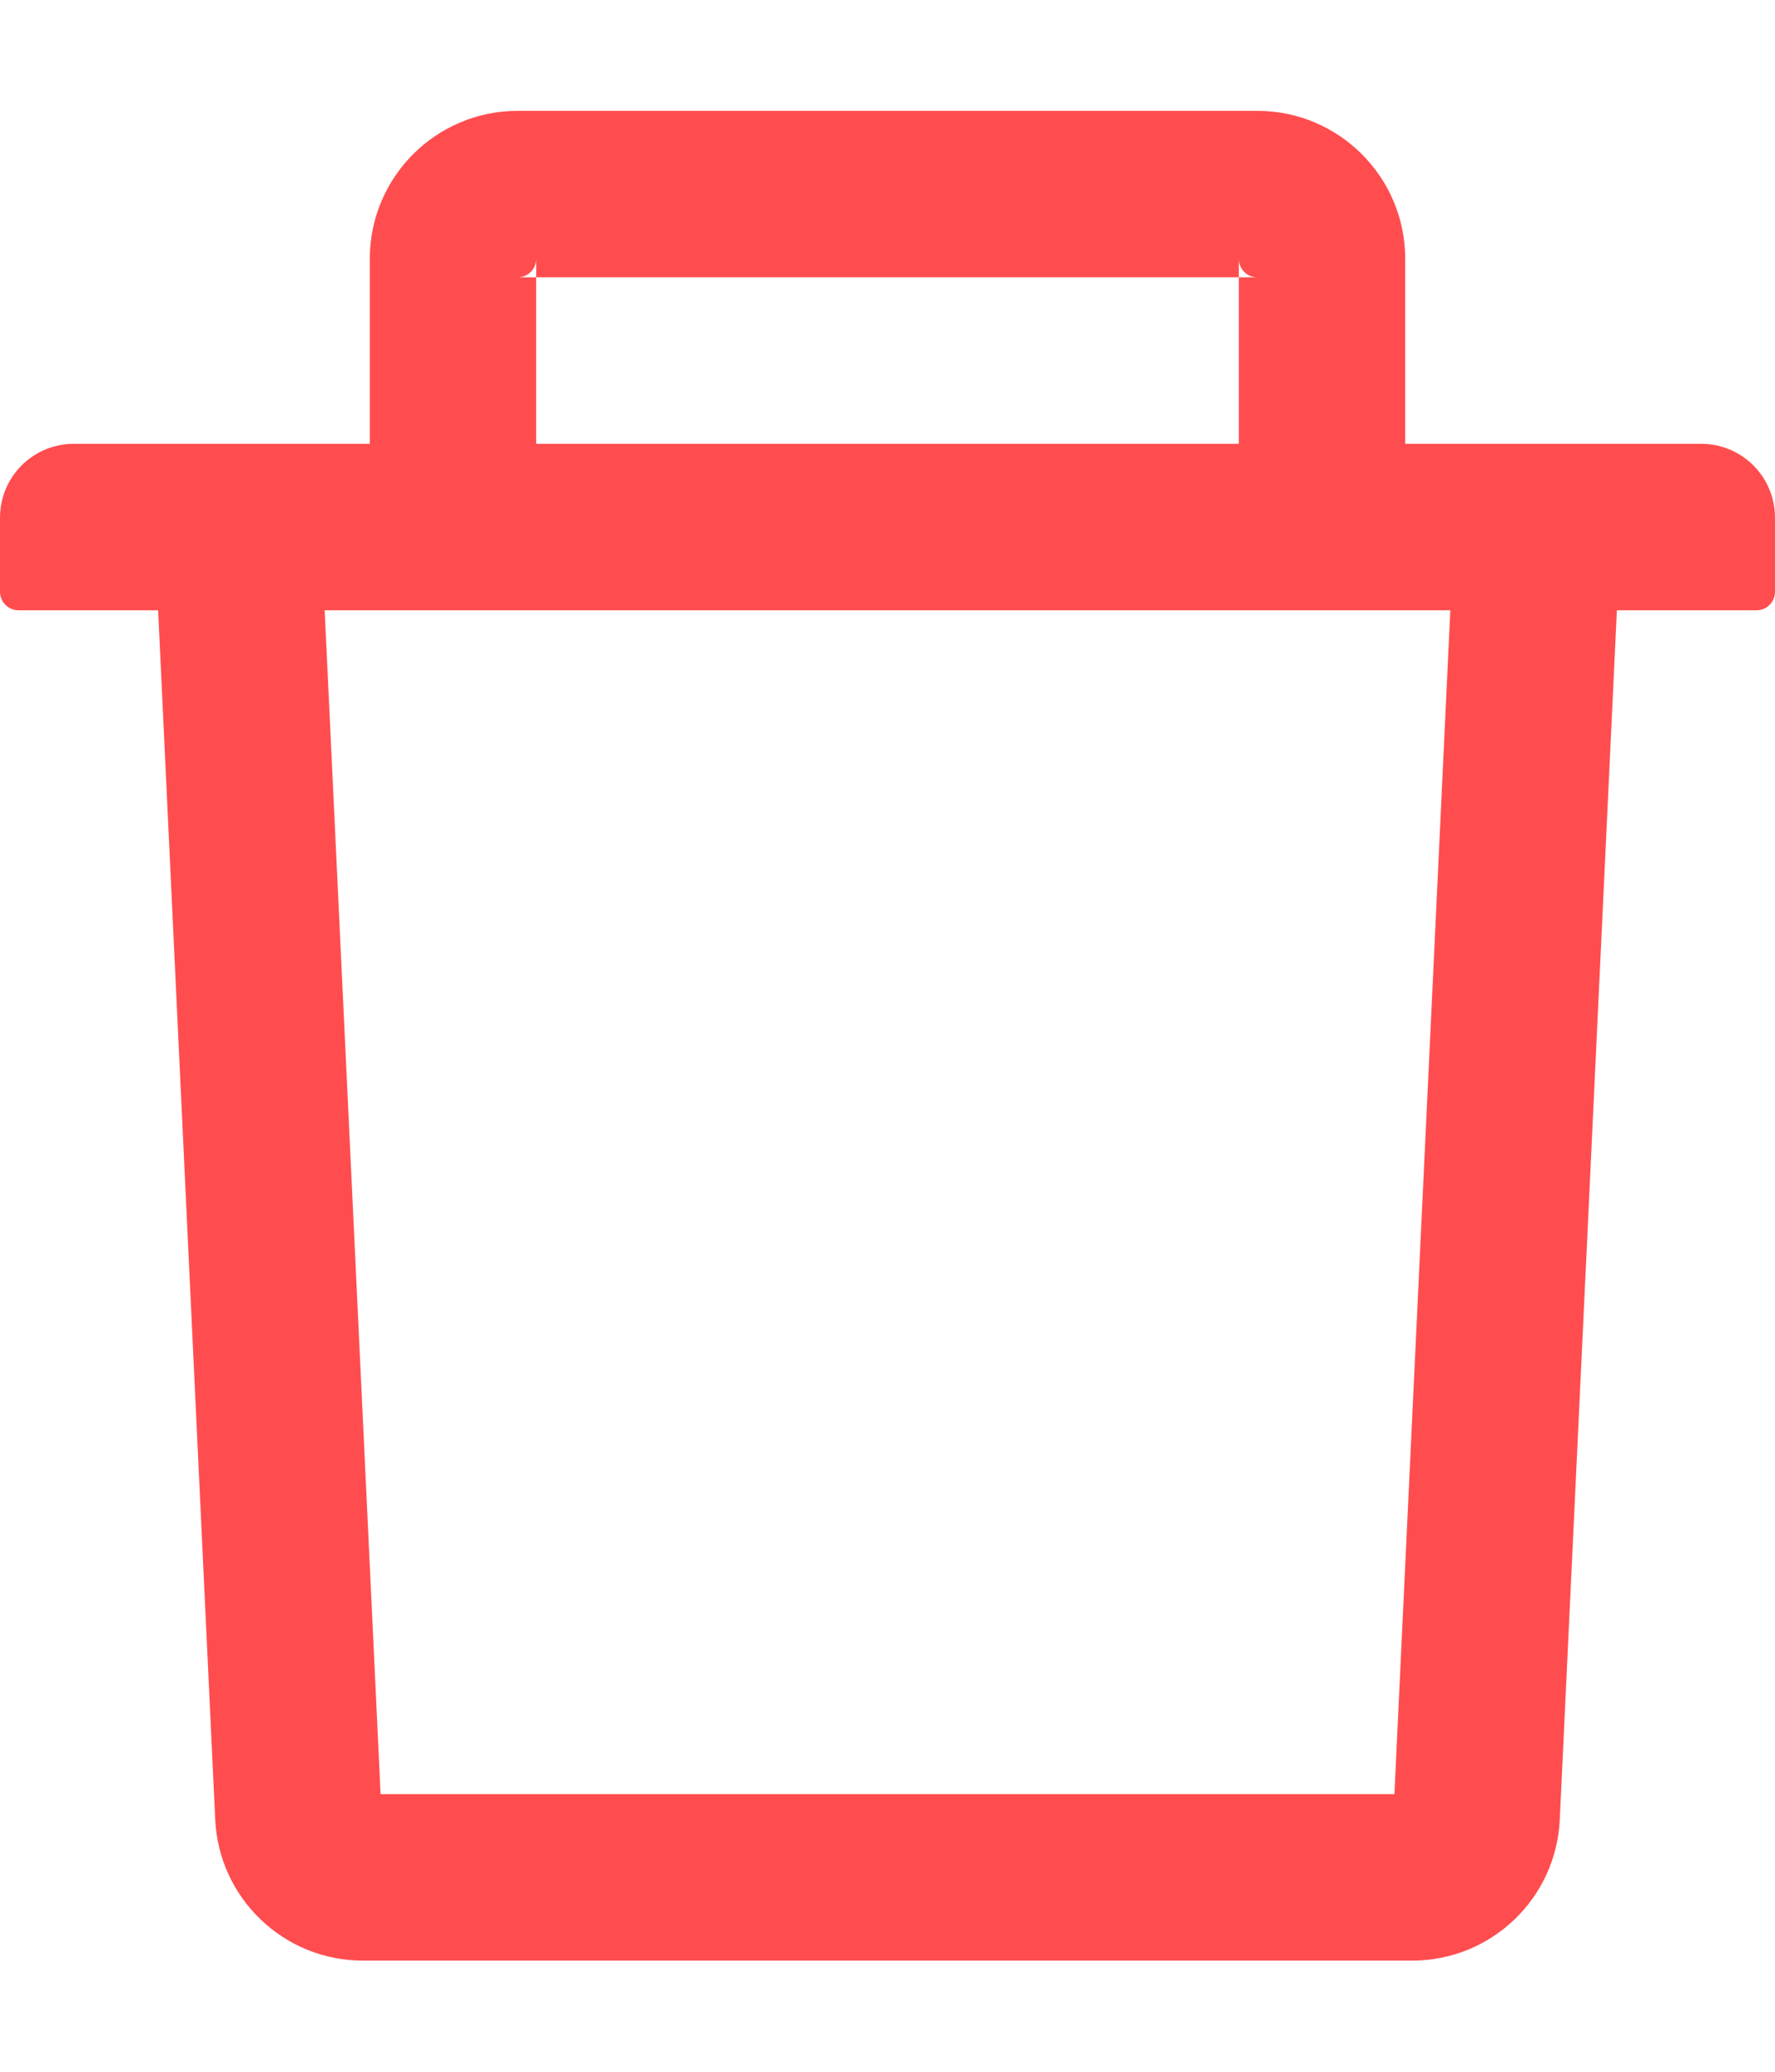 <svg width="12" height="14" viewBox="0 0 12 14" fill="none" xmlns="http://www.w3.org/2000/svg">
<path d="M3.625 1.874H3.5C3.569 1.874 3.625 1.818 3.625 1.749V1.874H8.375V1.749C8.375 1.818 8.431 1.874 8.5 1.874H8.375V2.999H9.5V1.749C9.5 1.197 9.052 0.749 8.5 0.749H3.5C2.948 0.749 2.5 1.197 2.5 1.749V2.999H3.625V1.874ZM11.5 2.999H0.5C0.223 2.999 0 3.222 0 3.499V3.999C0 4.068 0.056 4.124 0.125 4.124H1.069L1.455 12.296C1.48 12.829 1.92 13.249 2.453 13.249H9.547C10.081 13.249 10.52 12.83 10.545 12.296L10.931 4.124H11.875C11.944 4.124 12 4.068 12 3.999V3.499C12 3.222 11.777 2.999 11.5 2.999ZM9.427 12.124H2.573L2.195 4.124H9.805L9.427 12.124Z" fill="#FF4D4F"/>
</svg>
